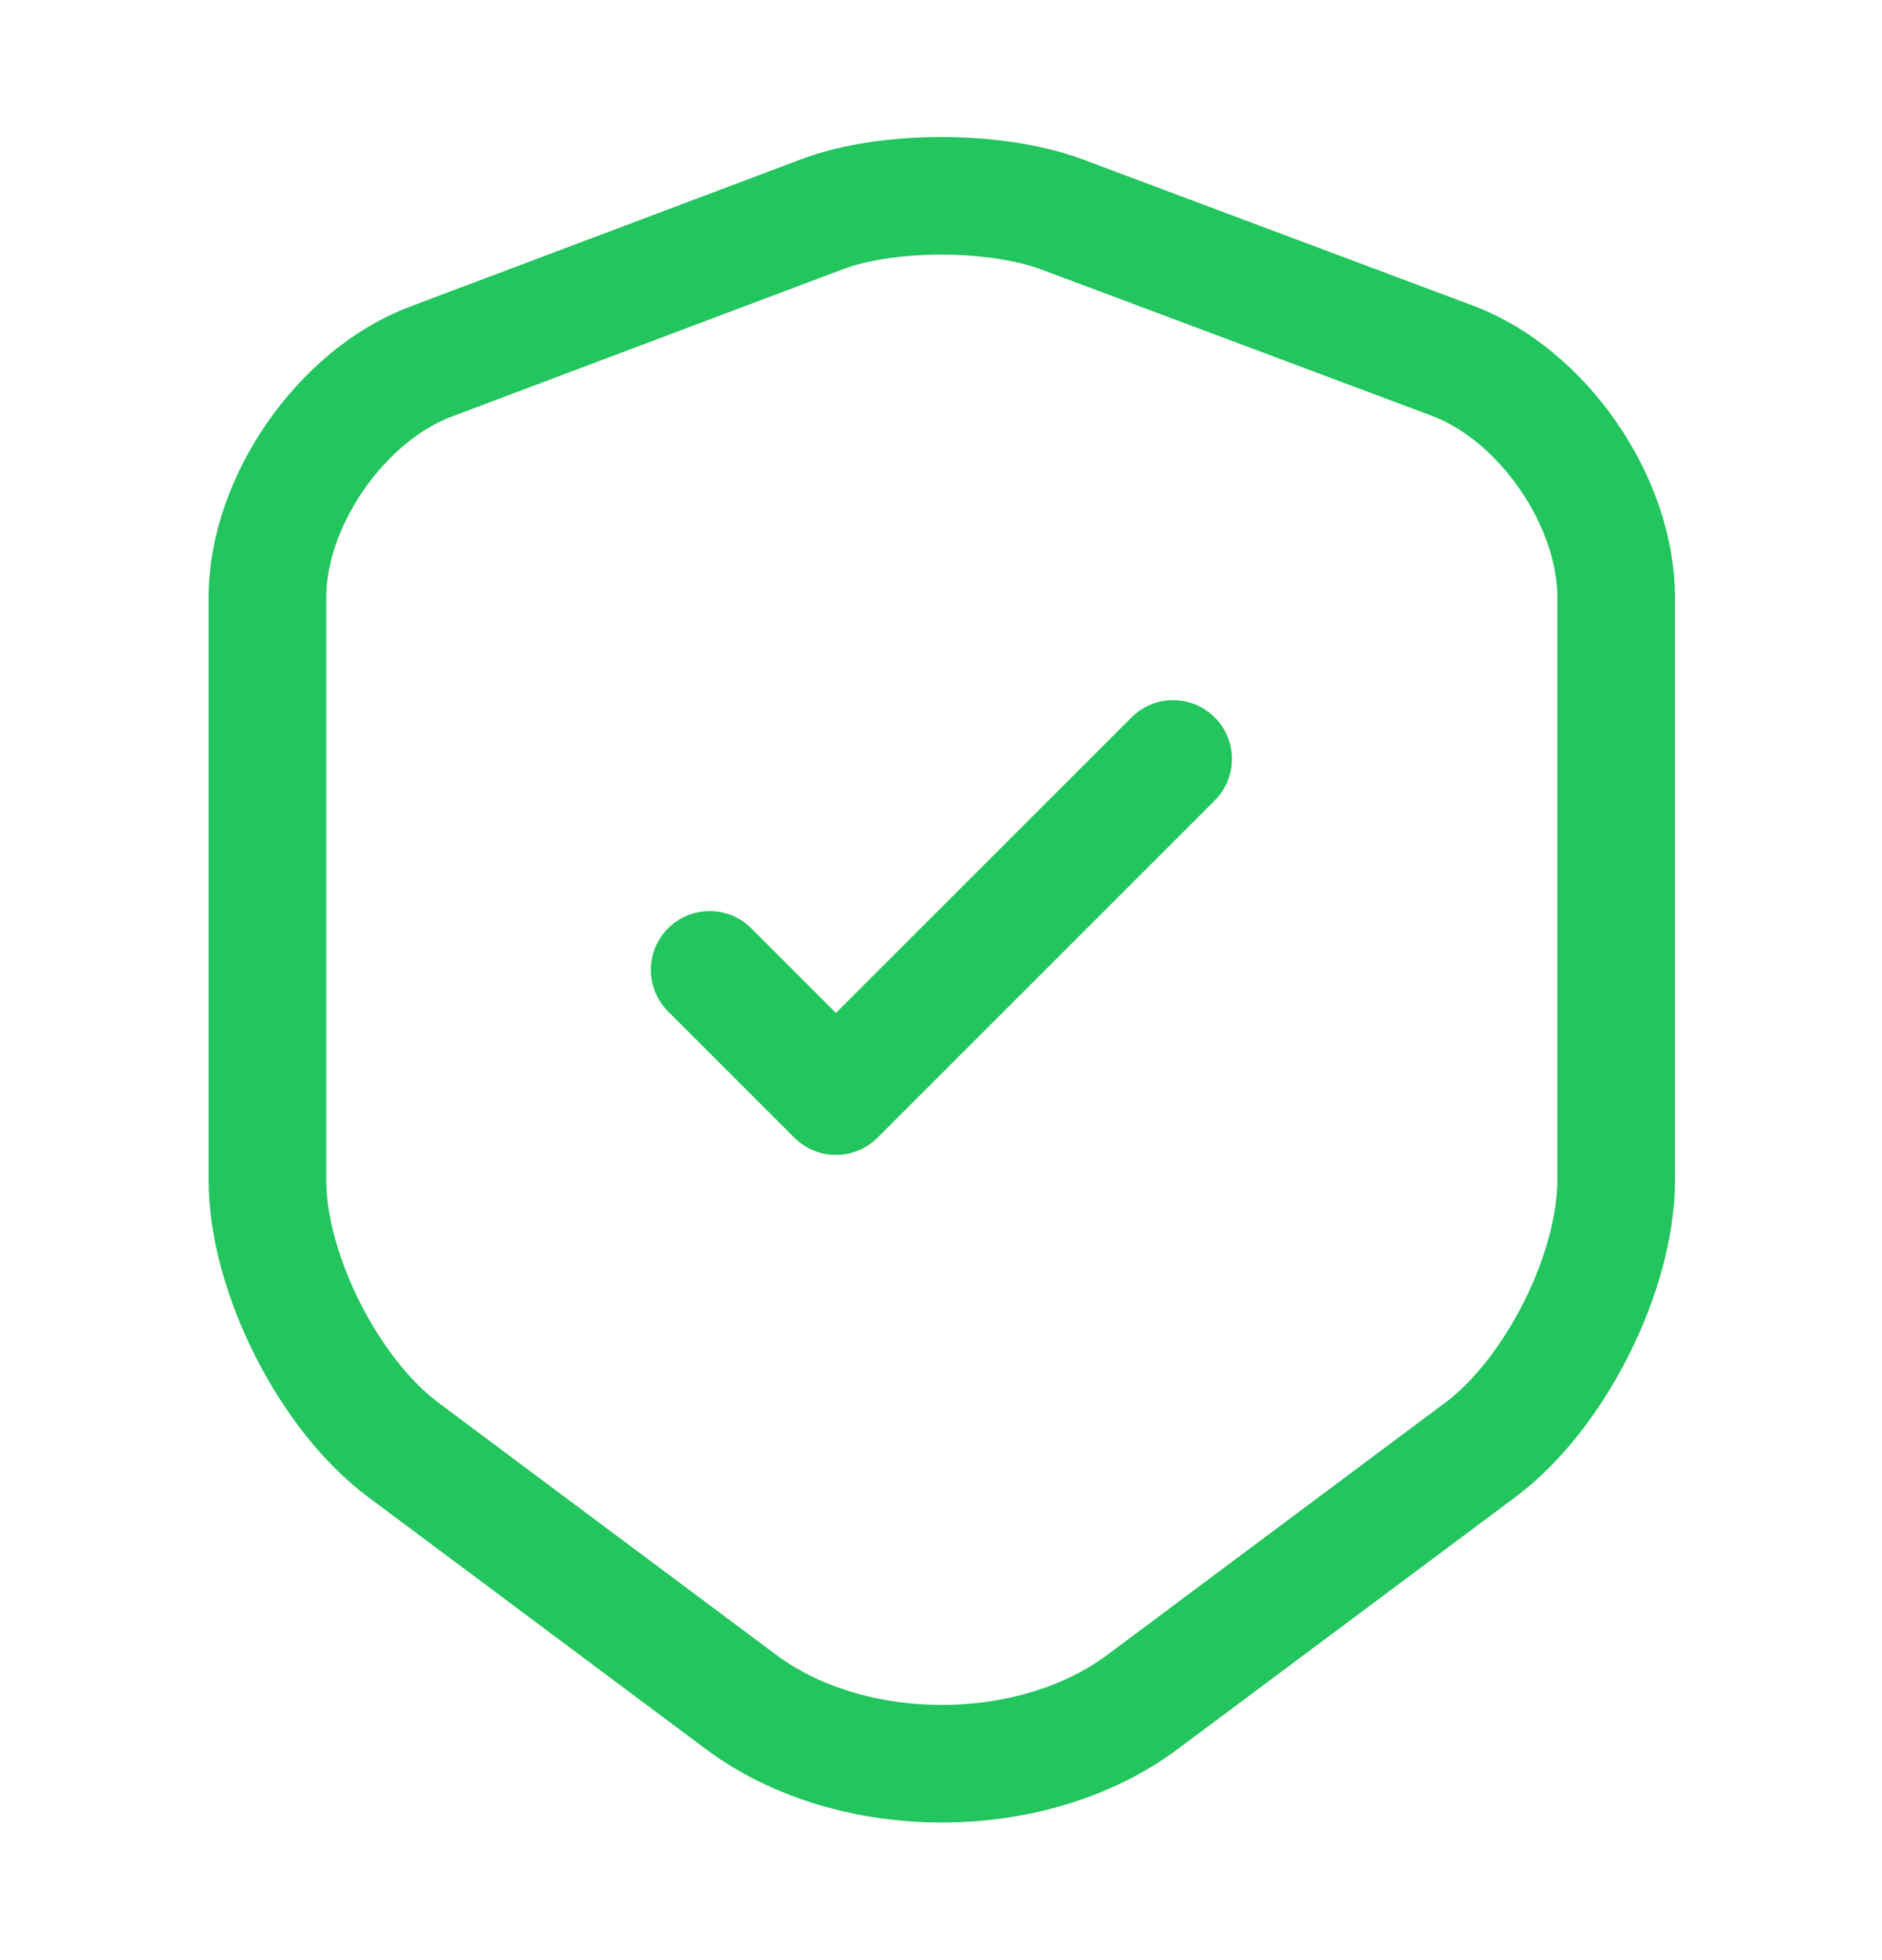 <svg width="24" height="25" viewBox="0 0 24 25" fill="none" xmlns="http://www.w3.org/2000/svg">
<path d="M10.49 2.73L5.5 4.61C4.35 5.04 3.41 6.4 3.41 7.62V15.05C3.41 16.23 4.19 17.78 5.14 18.49L9.44 21.7C10.85 22.76 13.17 22.76 14.58 21.7L18.88 18.49C19.83 17.78 20.61 16.23 20.61 15.05V7.62C20.61 6.39 19.67 5.03 18.52 4.6L13.53 2.73C12.68 2.42 11.32 2.42 10.49 2.73Z" stroke="#22C55E" stroke-width="1.5" stroke-linecap="round" stroke-linejoin="round"/>
<path d="M9.05 12.37L10.66 13.98L14.96 9.68" stroke="#22C55E" stroke-width="1.5" stroke-linecap="round" stroke-linejoin="round"/>
</svg>
